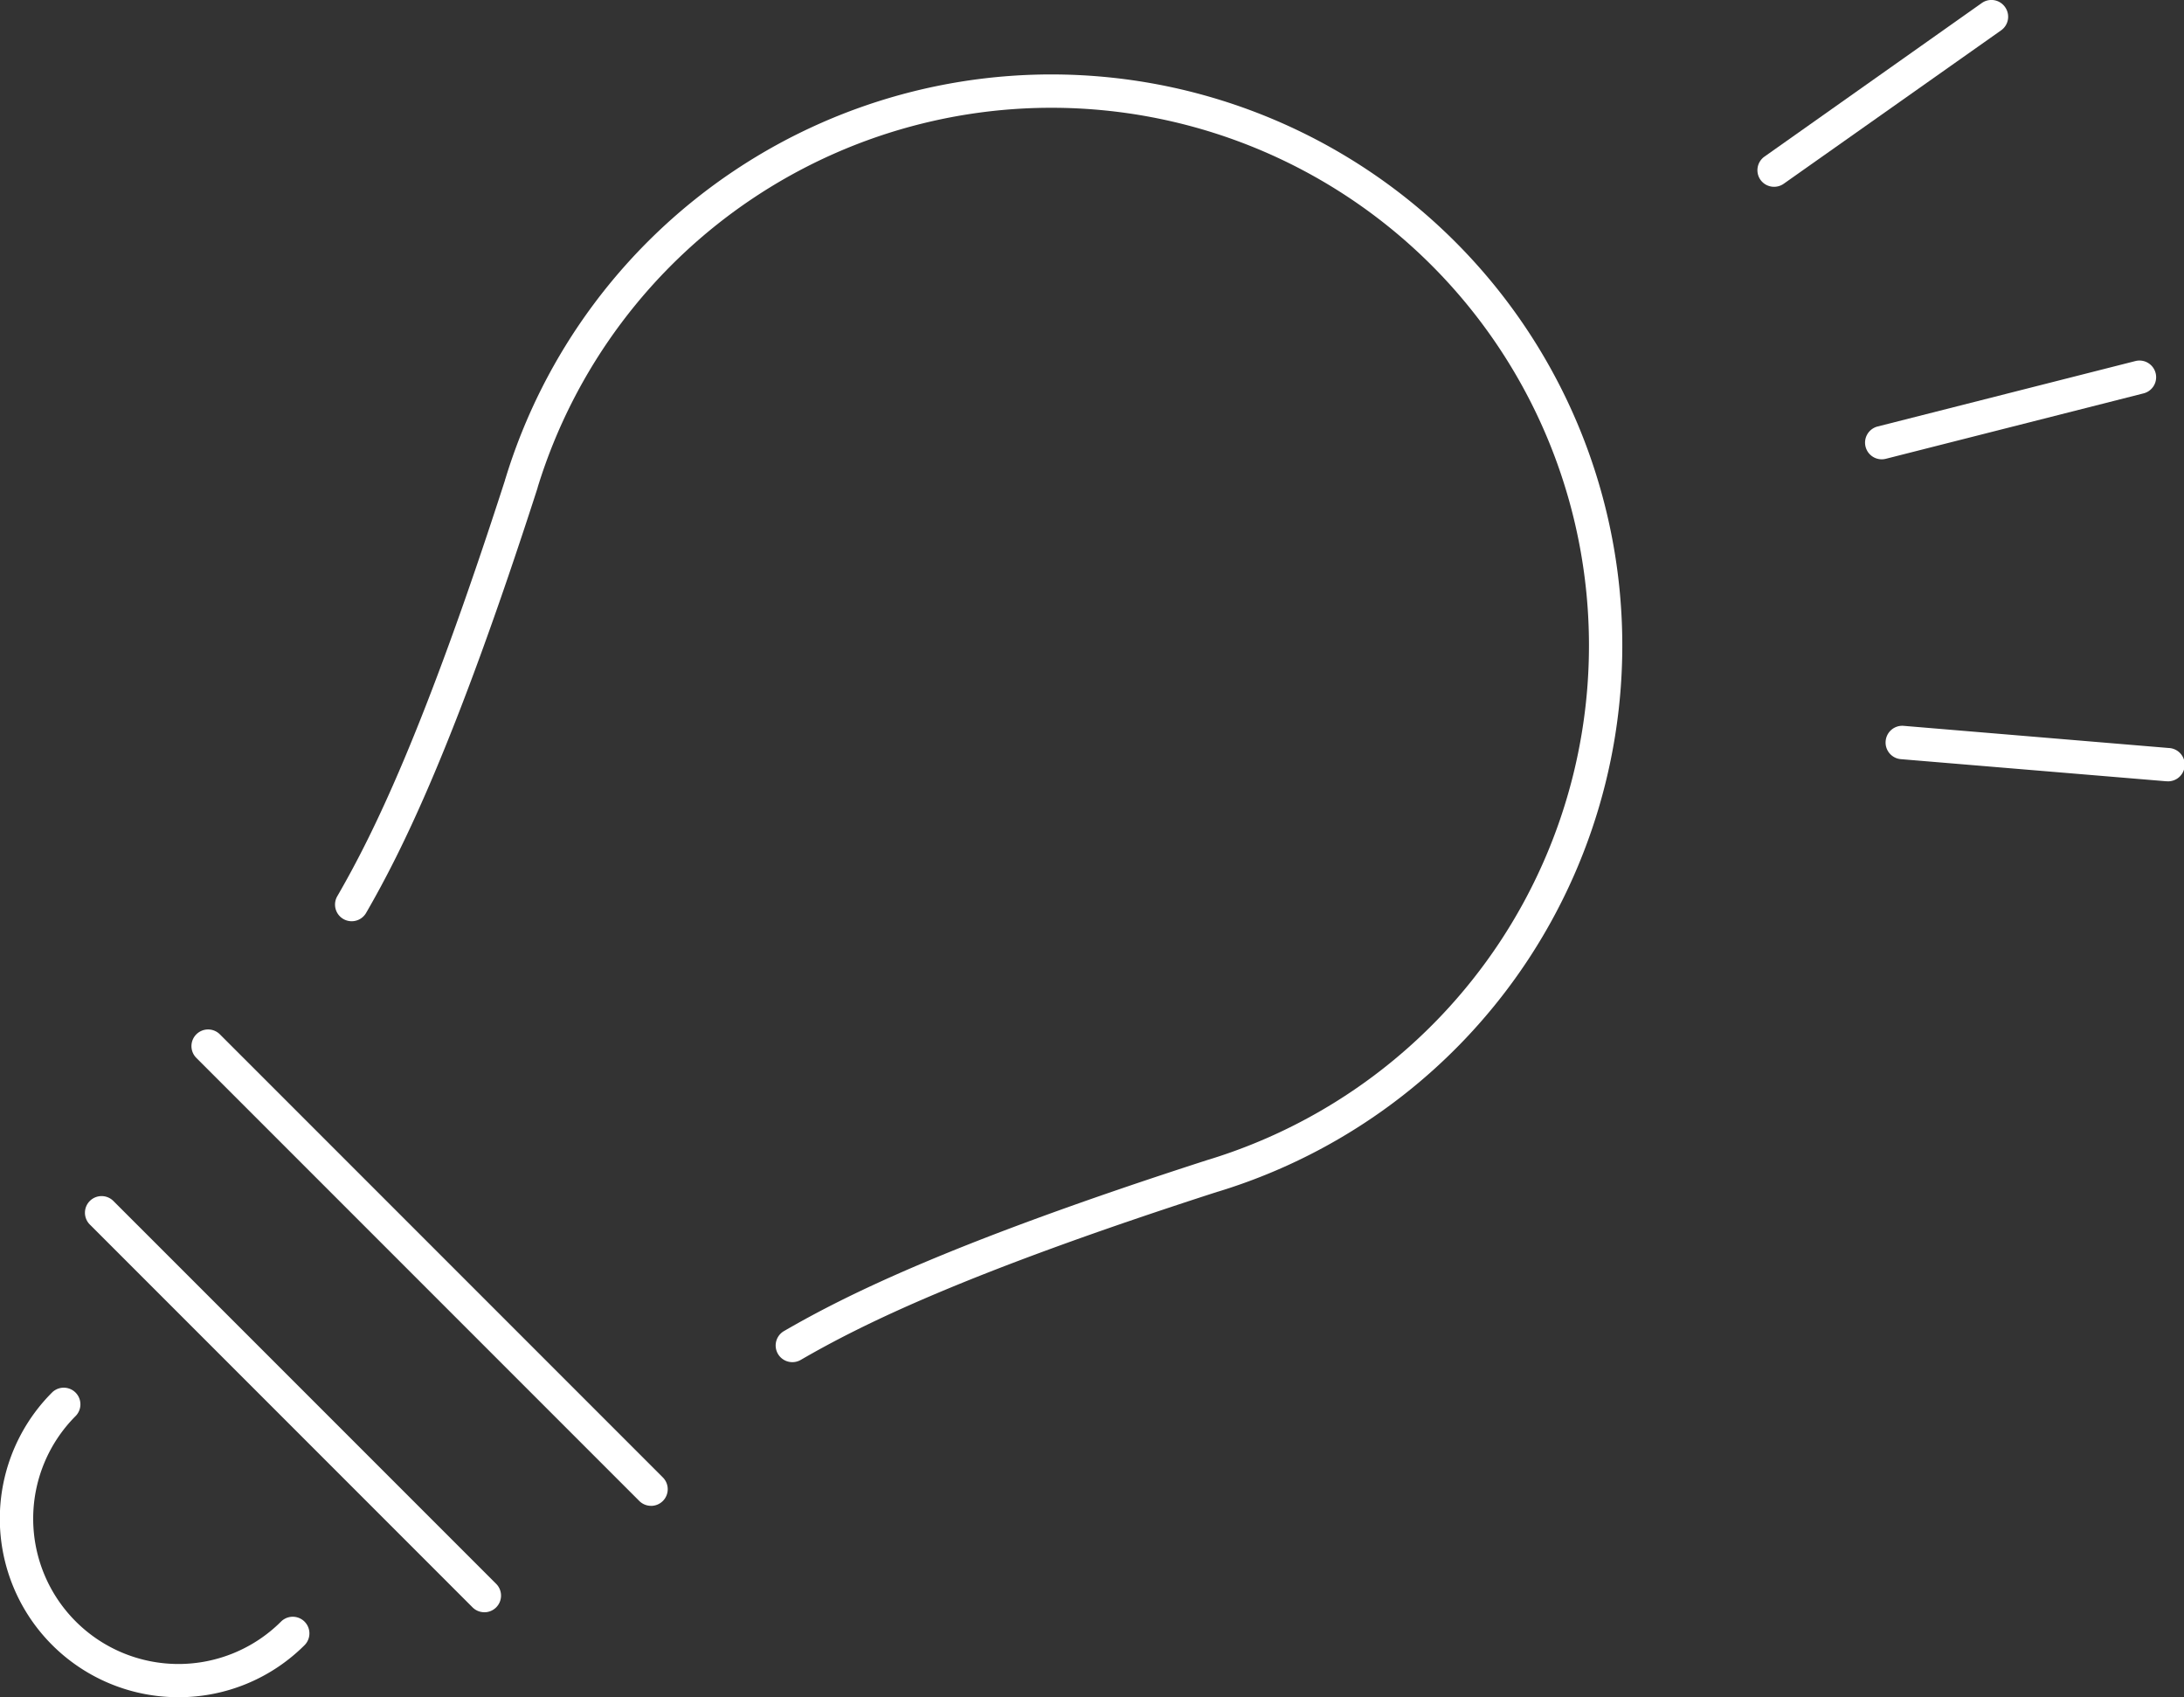 <svg xmlns="http://www.w3.org/2000/svg" width="65.576" height="50.947" viewBox="0 0 65.576 50.947">
  <rect x="0" y="0" width="65.576" height="50.947" fill="#333333" stroke="none"/>
  <g id="グループ_954" data-name="グループ 954" transform="translate(-3214.792 -956.518)">
    <g id="グループ_163" data-name="グループ 163">
      <path id="パス_553" data-name="パス 553" d="M3238.583,997.406a.5.5,0,0,1-.251-.933c1.879-1.088,5.025-2.655,12.733-5.141l.042-.012a16.14,16.14,0,1,0-20.169-20.181.508.508,0,0,1-.014.052c-2.485,7.7-4.053,10.851-5.141,12.733a.5.5,0,0,1-.866-.5c1.062-1.835,2.593-4.914,5.041-12.5q0-.018.01-.037a17.141,17.141,0,1,1,21.4,21.4l-.026.007c-7.594,2.451-10.672,3.983-12.506,5.044A.5.5,0,0,1,3238.583,997.406Z" fill="#fff"/>
      <path id="線_53" data-name="線 53" d="M13.3,13.8a.5.5,0,0,1-.354-.146L-.354.354a.5.5,0,0,1,0-.707.5.5,0,0,1,.707,0l13.3,13.3a.5.5,0,0,1-.354.854Z" transform="translate(3221.041 987.919)" fill="#fff"/>
      <path id="線_54" data-name="線 54" d="M11.492,11.992a.5.5,0,0,1-.354-.146L-.354.354a.5.5,0,0,1,0-.707.5.5,0,0,1,.707,0L11.846,11.139a.5.5,0,0,1-.354.854Z" transform="translate(3217.843 992.921)" fill="#fff"/>
      <path id="パス_554" data-name="パス 554" d="M3220.151,1007.464a5.359,5.359,0,0,1-3.792-9.151.5.5,0,0,1,.707.707,4.362,4.362,0,1,0,6.169,6.169.5.5,0,0,1,.707.707A5.346,5.346,0,0,1,3220.151,1007.464Z" fill="#fff"/>
    </g>
    <path id="線_55" data-name="線 55" d="M7.959,1.163l-.042,0L-.042.5A.5.5,0,0,1-.5-.042.5.5,0,0,1,.042-.5L8,.165a.5.5,0,0,1-.041,1Z" transform="translate(3271.91 978.806)" fill="#fff"/>
    <path id="線_56" data-name="線 56" d="M0,2.464a.5.5,0,0,1-.484-.377.5.5,0,0,1,.362-.608L7.617-.485a.5.5,0,0,1,.608.362.5.5,0,0,1-.362.608L.123,2.449A.5.5,0,0,1,0,2.464Z" transform="translate(3271.291 967.841)" fill="#fff"/>
    <path id="線_57" data-name="線 57" d="M0,5.107A.5.5,0,0,1-.408,4.9a.5.5,0,0,1,.12-.7L6.234-.408a.5.5,0,0,1,.7.12.5.5,0,0,1-.12.7L.288,5.016A.5.5,0,0,1,0,5.107Z" transform="translate(3268.061 957.018)" fill="#fff"/>
  </g>
</svg>
